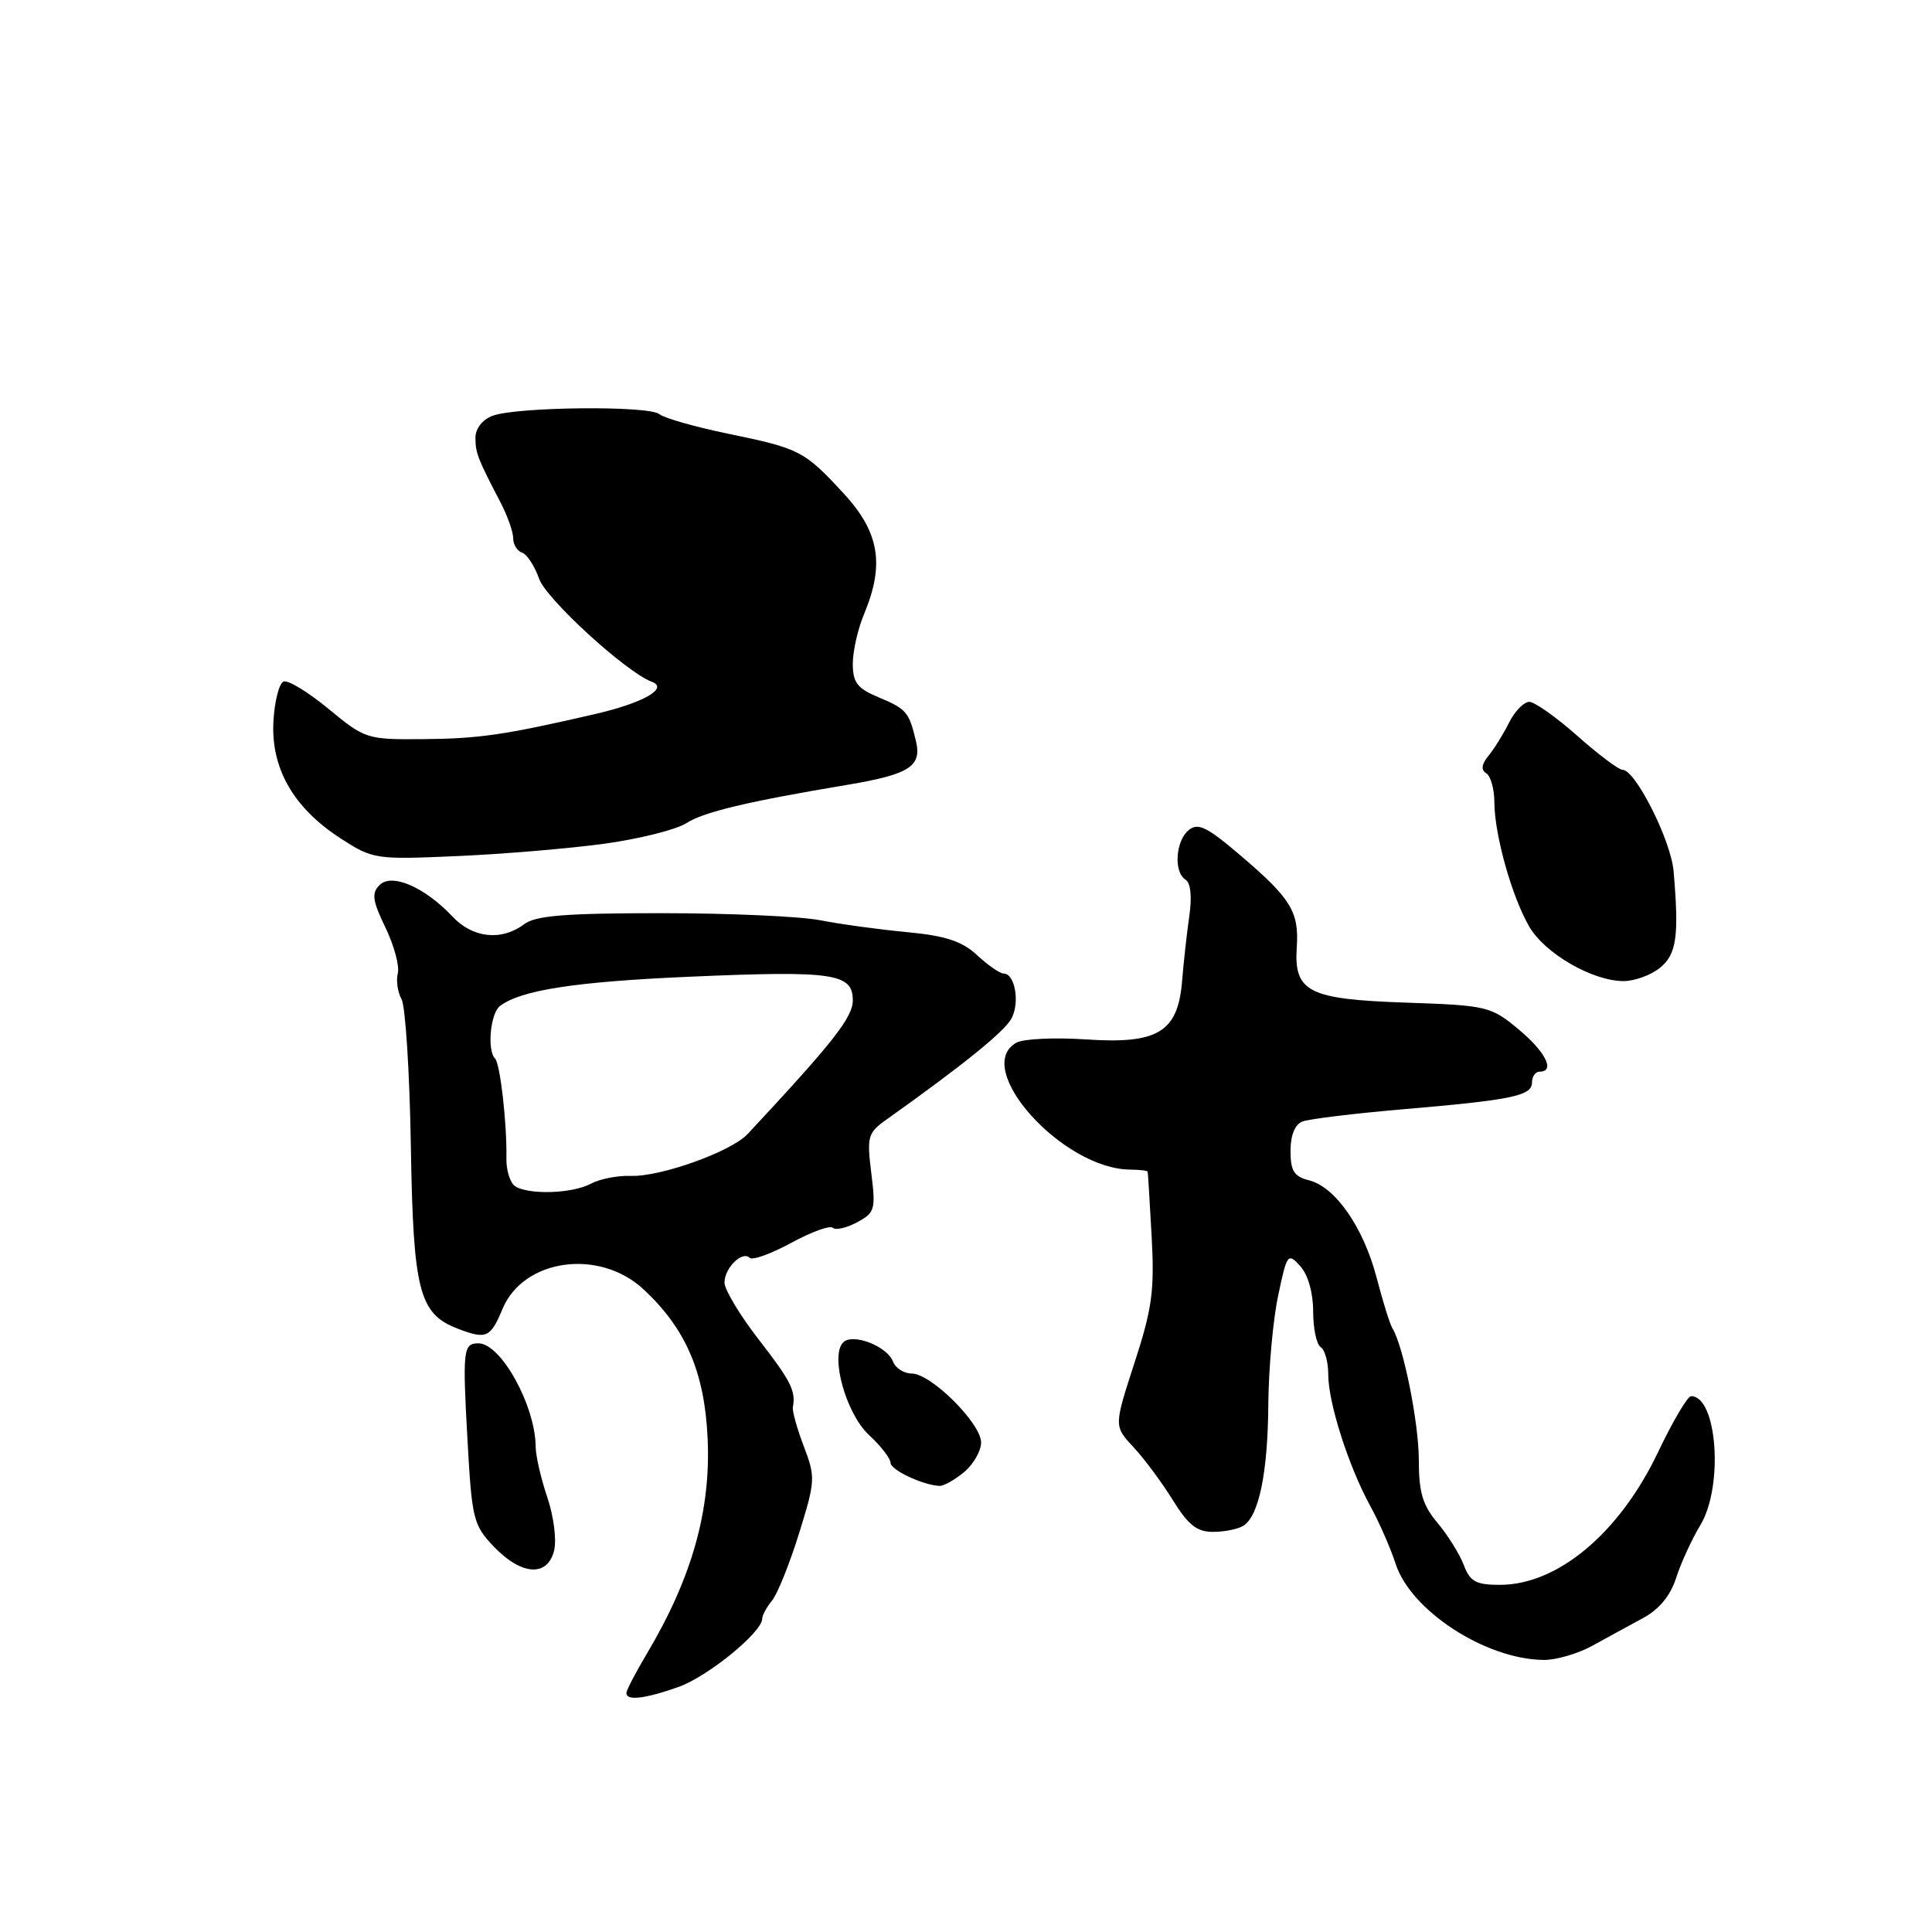 <?xml version="1.0" encoding="UTF-8" standalone="no"?>
<!DOCTYPE svg PUBLIC "-//W3C//DTD SVG 1.1//EN" "http://www.w3.org/Graphics/SVG/1.1/DTD/svg11.dtd" >
<svg xmlns="http://www.w3.org/2000/svg" xmlns:xlink="http://www.w3.org/1999/xlink" version="1.1" viewBox="0 0 256 256">
 <g >
 <path fill="currentColor"
d=" M 89.88 223.54 C 93.77 222.17 101.00 216.28 101.00 214.48 C 101.00 214.03 101.59 212.95 102.30 212.08 C 103.02 211.21 104.62 207.22 105.87 203.21 C 108.04 196.24 108.07 195.74 106.51 191.65 C 105.61 189.30 104.96 186.96 105.06 186.44 C 105.47 184.31 104.79 182.97 100.50 177.45 C 98.03 174.26 96.00 170.88 96.00 169.95 C 96.00 168.00 98.36 165.69 99.34 166.67 C 99.70 167.03 102.18 166.13 104.85 164.68 C 107.52 163.23 110.00 162.33 110.35 162.69 C 110.71 163.04 112.15 162.72 113.55 161.97 C 115.93 160.70 116.05 160.27 115.45 155.43 C 114.85 150.62 114.99 150.11 117.43 148.37 C 127.59 141.15 133.09 136.70 134.03 134.95 C 135.16 132.83 134.49 129.00 132.98 129.00 C 132.50 129.00 130.92 127.91 129.48 126.57 C 127.47 124.71 125.31 124.00 120.18 123.51 C 116.51 123.17 111.34 122.46 108.70 121.94 C 106.06 121.42 96.58 121.00 87.64 121.00 C 74.89 121.00 70.96 121.32 69.44 122.47 C 66.47 124.71 62.64 124.31 59.98 121.47 C 56.29 117.55 51.92 115.65 50.30 117.27 C 49.21 118.36 49.35 119.34 51.08 122.92 C 52.23 125.30 52.96 128.03 52.71 128.98 C 52.47 129.94 52.69 131.48 53.21 132.40 C 53.72 133.33 54.28 142.09 54.44 151.88 C 54.76 171.17 55.52 174.11 60.74 176.09 C 64.45 177.50 65.00 177.25 66.59 173.43 C 69.37 166.78 79.41 165.39 85.28 170.85 C 90.86 176.04 93.35 181.80 93.76 190.50 C 94.22 200.09 91.70 209.05 85.73 219.09 C 84.23 221.61 83.00 223.97 83.00 224.34 C 83.00 225.39 85.43 225.11 89.88 223.54 Z  M 211.00 218.07 C 212.93 217.01 215.95 215.35 217.73 214.39 C 219.85 213.25 221.35 211.42 222.10 209.07 C 222.73 207.11 224.17 203.96 225.31 202.08 C 228.40 196.95 227.54 185.00 224.08 185.00 C 223.61 185.00 221.65 188.32 219.72 192.38 C 214.61 203.12 206.43 210.00 198.74 210.00 C 195.56 210.00 194.79 209.57 193.95 207.36 C 193.40 205.91 191.83 203.40 190.47 201.78 C 188.51 199.46 188.00 197.73 188.00 193.47 C 188.00 188.55 185.96 178.36 184.50 176.00 C 184.17 175.46 183.23 172.45 182.41 169.30 C 180.67 162.64 176.95 157.28 173.46 156.40 C 171.47 155.90 171.00 155.15 171.00 152.50 C 171.00 150.42 171.58 148.99 172.59 148.60 C 173.47 148.27 179.43 147.54 185.84 146.99 C 200.38 145.75 203.00 145.21 203.00 143.42 C 203.00 142.64 203.45 142.00 204.00 142.00 C 206.12 142.00 204.80 139.37 201.19 136.37 C 197.54 133.34 197.04 133.22 186.23 132.85 C 173.36 132.41 171.43 131.43 171.83 125.50 C 172.14 120.84 171.06 119.06 164.51 113.47 C 159.93 109.55 158.75 108.97 157.50 110.00 C 155.76 111.45 155.50 115.57 157.09 116.56 C 157.77 116.97 157.96 118.83 157.59 121.37 C 157.26 123.64 156.84 127.49 156.64 129.92 C 156.10 136.75 153.46 138.37 143.93 137.73 C 139.77 137.45 135.61 137.64 134.68 138.16 C 128.74 141.48 140.75 154.89 149.75 154.98 C 150.99 154.99 152.03 155.11 152.07 155.25 C 152.11 155.39 152.35 159.26 152.60 163.86 C 152.99 171.03 152.66 173.42 150.32 180.60 C 147.60 188.97 147.60 188.97 150.18 191.74 C 151.60 193.26 153.94 196.41 155.39 198.75 C 157.46 202.09 158.61 203.00 160.76 202.98 C 162.27 202.98 164.07 202.61 164.77 202.16 C 166.82 200.86 168.00 195.10 168.06 186.01 C 168.10 181.33 168.68 174.89 169.36 171.69 C 170.53 166.11 170.65 165.96 172.29 167.77 C 173.32 168.91 174.00 171.29 174.00 173.77 C 174.00 176.03 174.45 178.16 175.00 178.50 C 175.55 178.84 176.00 180.47 176.00 182.12 C 176.00 185.87 178.67 194.23 181.54 199.50 C 182.75 201.70 184.27 205.17 184.93 207.22 C 186.94 213.42 196.81 219.85 204.50 219.95 C 206.15 219.98 209.07 219.13 211.00 218.07 Z  M 73.42 205.47 C 73.77 204.07 73.37 200.91 72.53 198.43 C 71.69 195.96 70.99 192.93 70.98 191.72 C 70.95 186.27 66.38 178.00 63.40 178.00 C 61.38 178.00 61.28 178.83 61.94 190.72 C 62.53 201.34 62.71 202.09 65.47 204.97 C 69.11 208.76 72.54 208.98 73.42 205.47 Z  M 127.75 195.06 C 128.99 194.02 130.00 192.26 130.00 191.14 C 130.00 188.60 123.36 182.00 120.82 182.00 C 119.78 182.00 118.66 181.29 118.33 180.42 C 117.55 178.37 112.99 176.61 111.73 177.87 C 109.97 179.63 112.08 187.27 115.12 190.12 C 116.71 191.59 118.00 193.26 118.00 193.82 C 118.00 194.77 122.27 196.79 124.50 196.89 C 125.05 196.91 126.51 196.09 127.75 195.06 Z  M 219.94 128.25 C 222.16 126.45 222.50 124.07 221.76 115.44 C 221.41 111.35 216.70 102.00 214.99 102.00 C 214.48 102.00 211.79 99.97 209.00 97.50 C 206.21 95.03 203.35 93.00 202.64 93.00 C 201.92 93.00 200.72 94.24 199.96 95.75 C 199.21 97.26 197.98 99.24 197.23 100.15 C 196.31 101.27 196.21 102.01 196.93 102.46 C 197.52 102.82 198.01 104.55 198.01 106.31 C 198.03 110.60 200.31 118.76 202.62 122.76 C 204.69 126.34 211.01 130.00 215.14 130.00 C 216.59 130.00 218.75 129.21 219.94 128.25 Z  M 80.00 111.81 C 84.67 111.17 89.60 109.94 90.95 109.07 C 93.26 107.59 99.03 106.21 112.30 103.99 C 120.50 102.61 122.17 101.55 121.37 98.21 C 120.44 94.32 120.13 93.95 116.38 92.38 C 113.60 91.22 113.00 90.44 113.00 87.95 C 113.00 86.29 113.67 83.32 114.50 81.35 C 117.24 74.78 116.52 70.52 111.81 65.41 C 106.57 59.73 106.00 59.43 96.38 57.45 C 92.05 56.55 87.98 55.39 87.35 54.87 C 85.96 53.72 68.42 53.90 65.25 55.10 C 63.93 55.60 63.00 56.79 63.00 57.99 C 63.00 60.03 63.28 60.74 66.36 66.65 C 67.26 68.39 68.00 70.49 68.00 71.32 C 68.00 72.15 68.53 73.01 69.18 73.23 C 69.83 73.44 70.84 75.00 71.43 76.68 C 72.37 79.38 82.98 89.08 86.35 90.33 C 88.67 91.18 85.27 93.13 78.88 94.61 C 66.80 97.40 63.48 97.88 55.98 97.94 C 48.64 98.00 48.35 97.91 43.58 93.97 C 40.90 91.75 38.21 90.10 37.60 90.30 C 37.00 90.49 36.38 92.87 36.23 95.58 C 35.89 101.81 38.88 107.03 45.08 111.06 C 49.41 113.86 49.72 113.91 60.50 113.44 C 66.55 113.18 75.33 112.44 80.00 111.81 Z  M 68.27 157.19 C 67.60 156.76 67.07 155.08 67.10 153.46 C 67.19 148.95 66.28 140.94 65.60 140.27 C 64.52 139.18 64.97 134.27 66.25 133.30 C 69.04 131.18 76.31 130.07 91.62 129.41 C 110.42 128.60 113.00 128.98 113.00 132.54 C 113.00 134.81 110.42 138.09 99.07 150.26 C 96.89 152.60 87.51 155.96 83.58 155.81 C 81.86 155.75 79.47 156.21 78.29 156.85 C 75.84 158.16 70.11 158.35 68.27 157.19 Z "/>
</g>
</svg>
